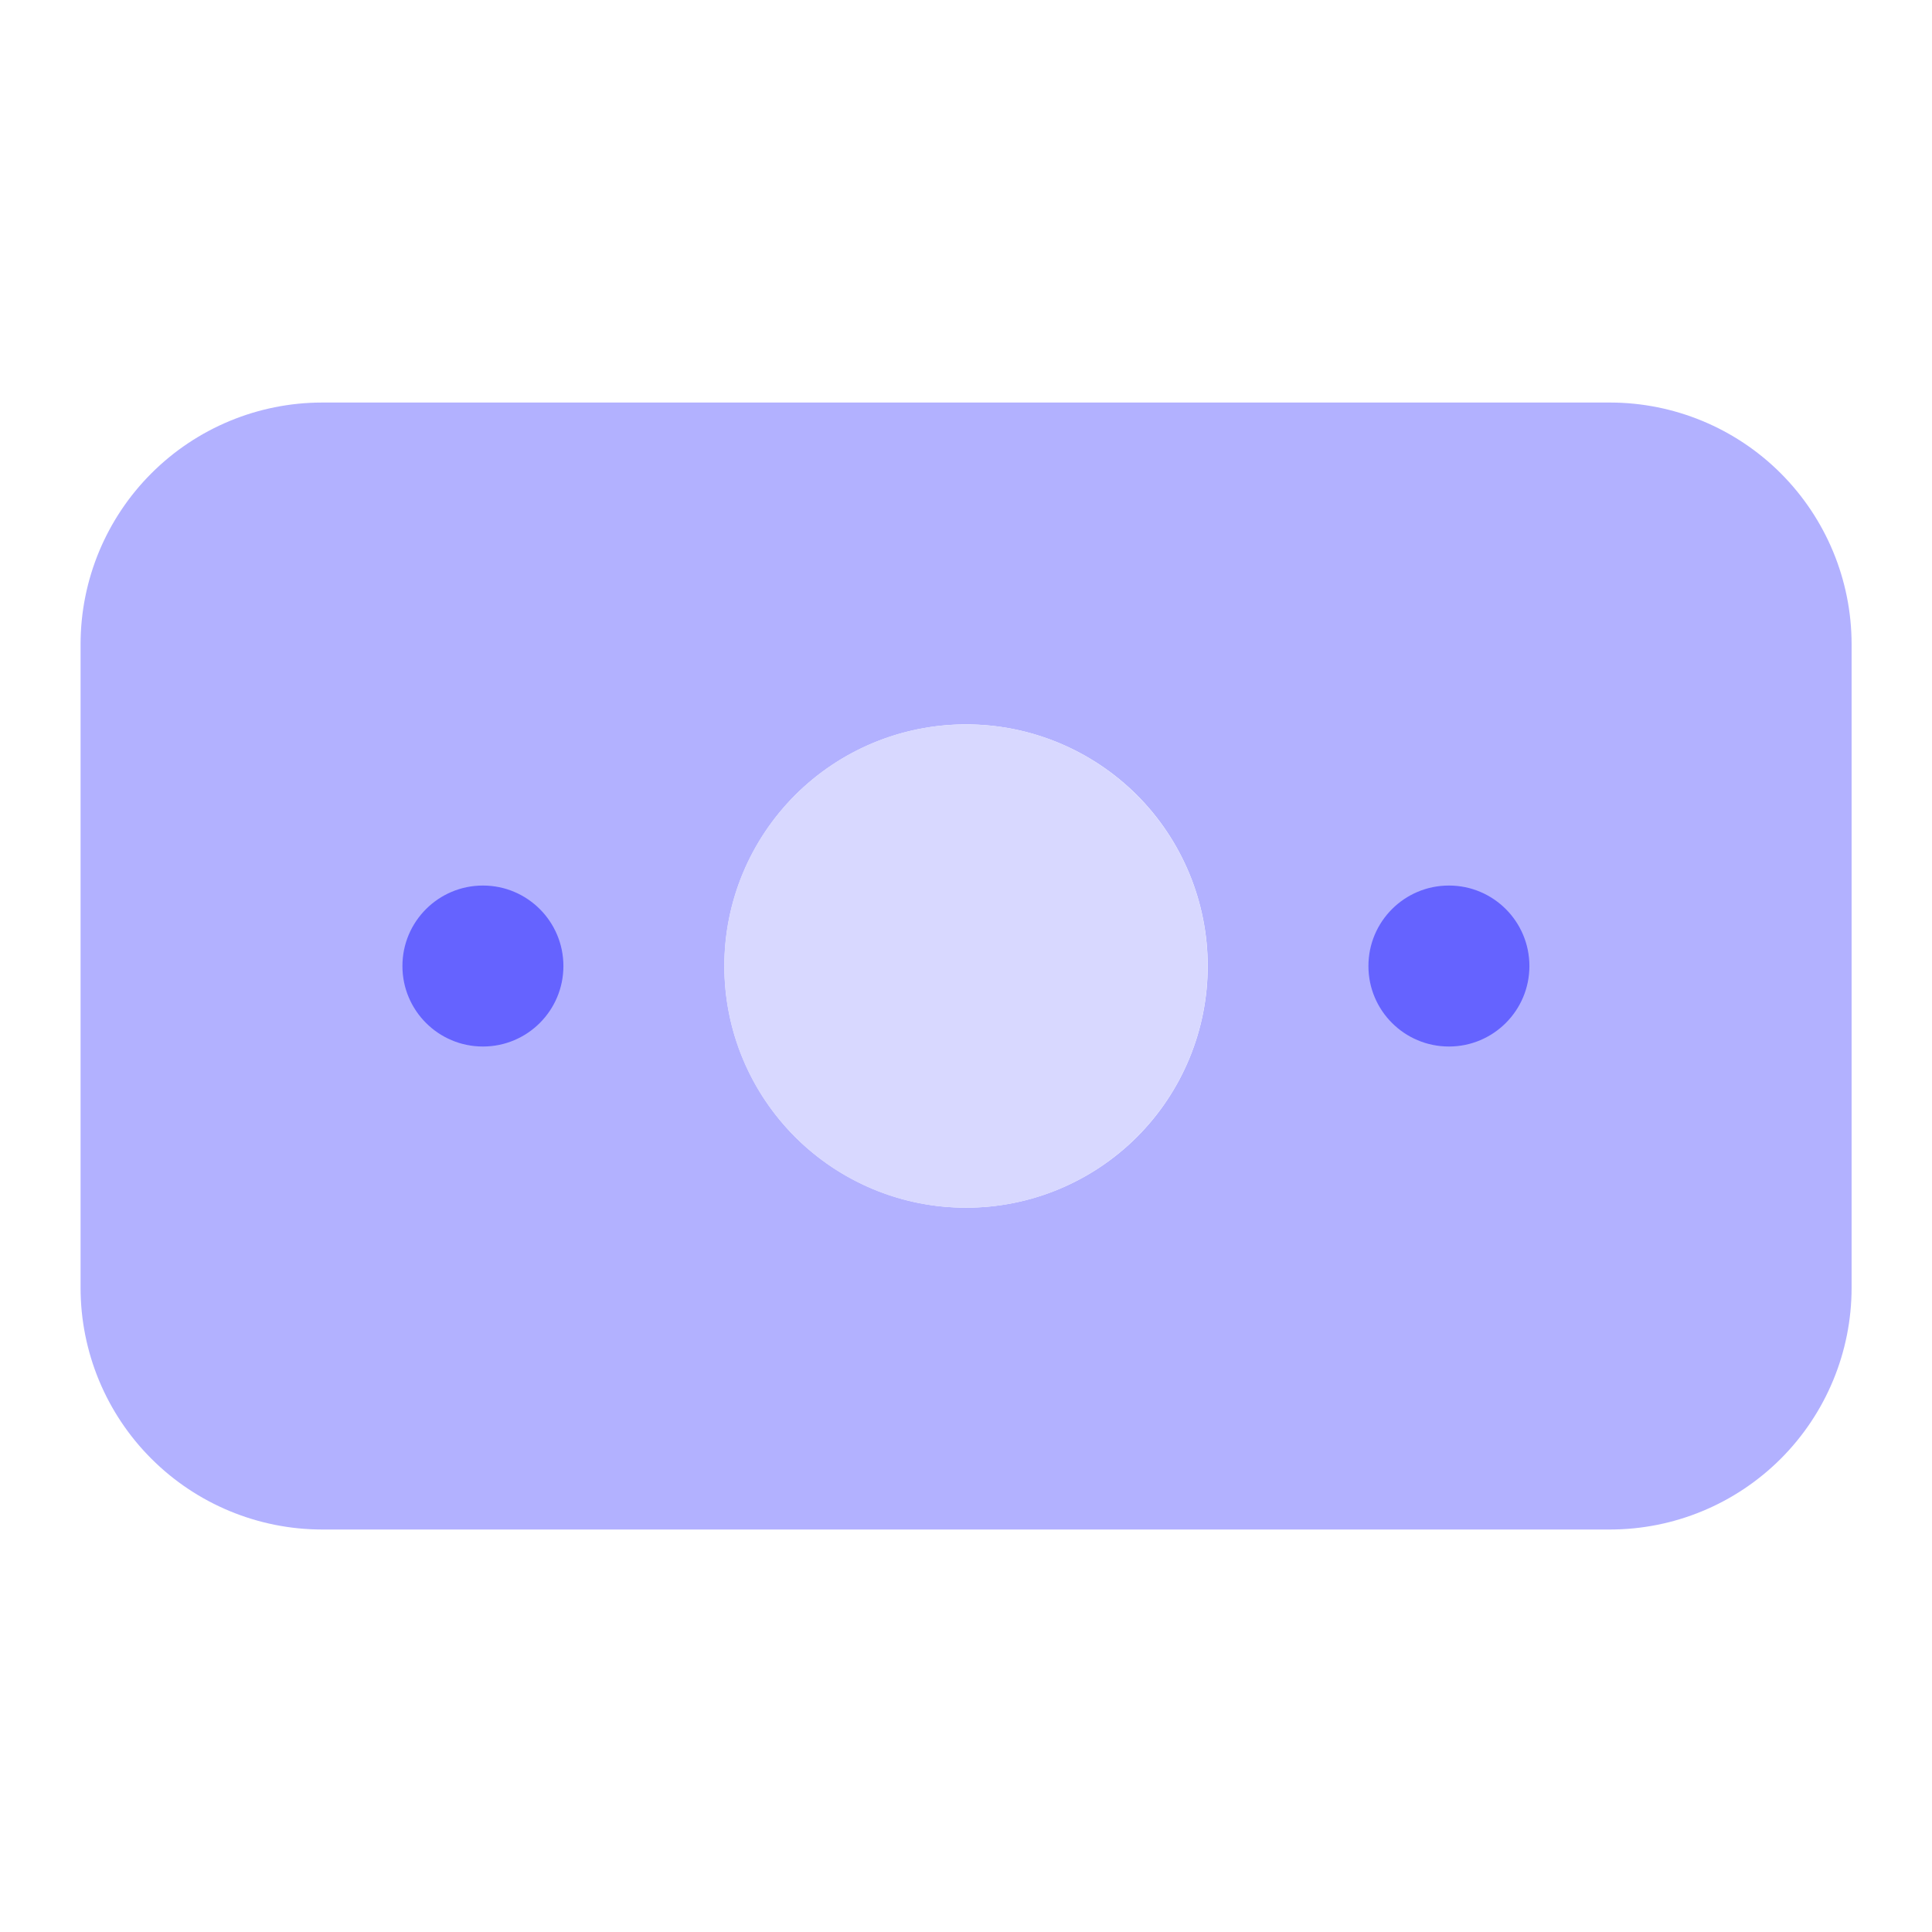 <svg width="34" height="34" viewBox="0 0 34 34" fill="none" xmlns="http://www.w3.org/2000/svg">
<path d="M28.335 7.084H5.668C4.541 7.085 3.461 7.533 2.664 8.33C1.867 9.127 1.419 10.207 1.418 11.334V22.667C1.419 23.794 1.867 24.875 2.664 25.671C3.461 26.468 4.541 26.916 5.668 26.917H28.335C29.462 26.916 30.542 26.468 31.339 25.671C32.135 24.875 32.584 23.794 32.585 22.667V11.334C32.584 10.207 32.135 9.127 31.339 8.33C30.542 7.533 29.462 7.085 28.335 7.084ZM17.001 21.253C15.873 21.253 14.792 20.805 13.994 20.008C13.197 19.21 12.748 18.129 12.748 17.001C12.748 15.873 13.197 14.791 13.994 13.993C14.792 13.196 15.873 12.748 17.001 12.748C18.129 12.748 19.211 13.196 20.009 13.993C20.806 14.791 21.254 15.873 21.254 17.001C21.254 18.129 20.806 19.21 20.009 20.008C19.211 20.805 18.129 21.253 17.001 21.253Z" fill="#B2B1FF"/>
<path d="M8.499 18.417C9.281 18.417 9.915 17.783 9.915 17.001C9.915 16.218 9.281 15.584 8.499 15.584C7.716 15.584 7.082 16.218 7.082 17.001C7.082 17.783 7.716 18.417 8.499 18.417Z" fill="#6563FF"/>
<path d="M25.499 18.417C26.281 18.417 26.915 17.783 26.915 17.001C26.915 16.218 26.281 15.584 25.499 15.584C24.716 15.584 24.082 16.218 24.082 17.001C24.082 17.783 24.716 18.417 25.499 18.417Z" fill="#6563FF"/>
<path d="M16.999 21.254C19.348 21.254 21.252 19.35 21.252 17.001C21.252 14.652 19.348 12.748 16.999 12.748C14.65 12.748 12.746 14.652 12.746 17.001C12.746 19.35 14.65 21.254 16.999 21.254Z" fill="#D8D8FF"/>
</svg>
